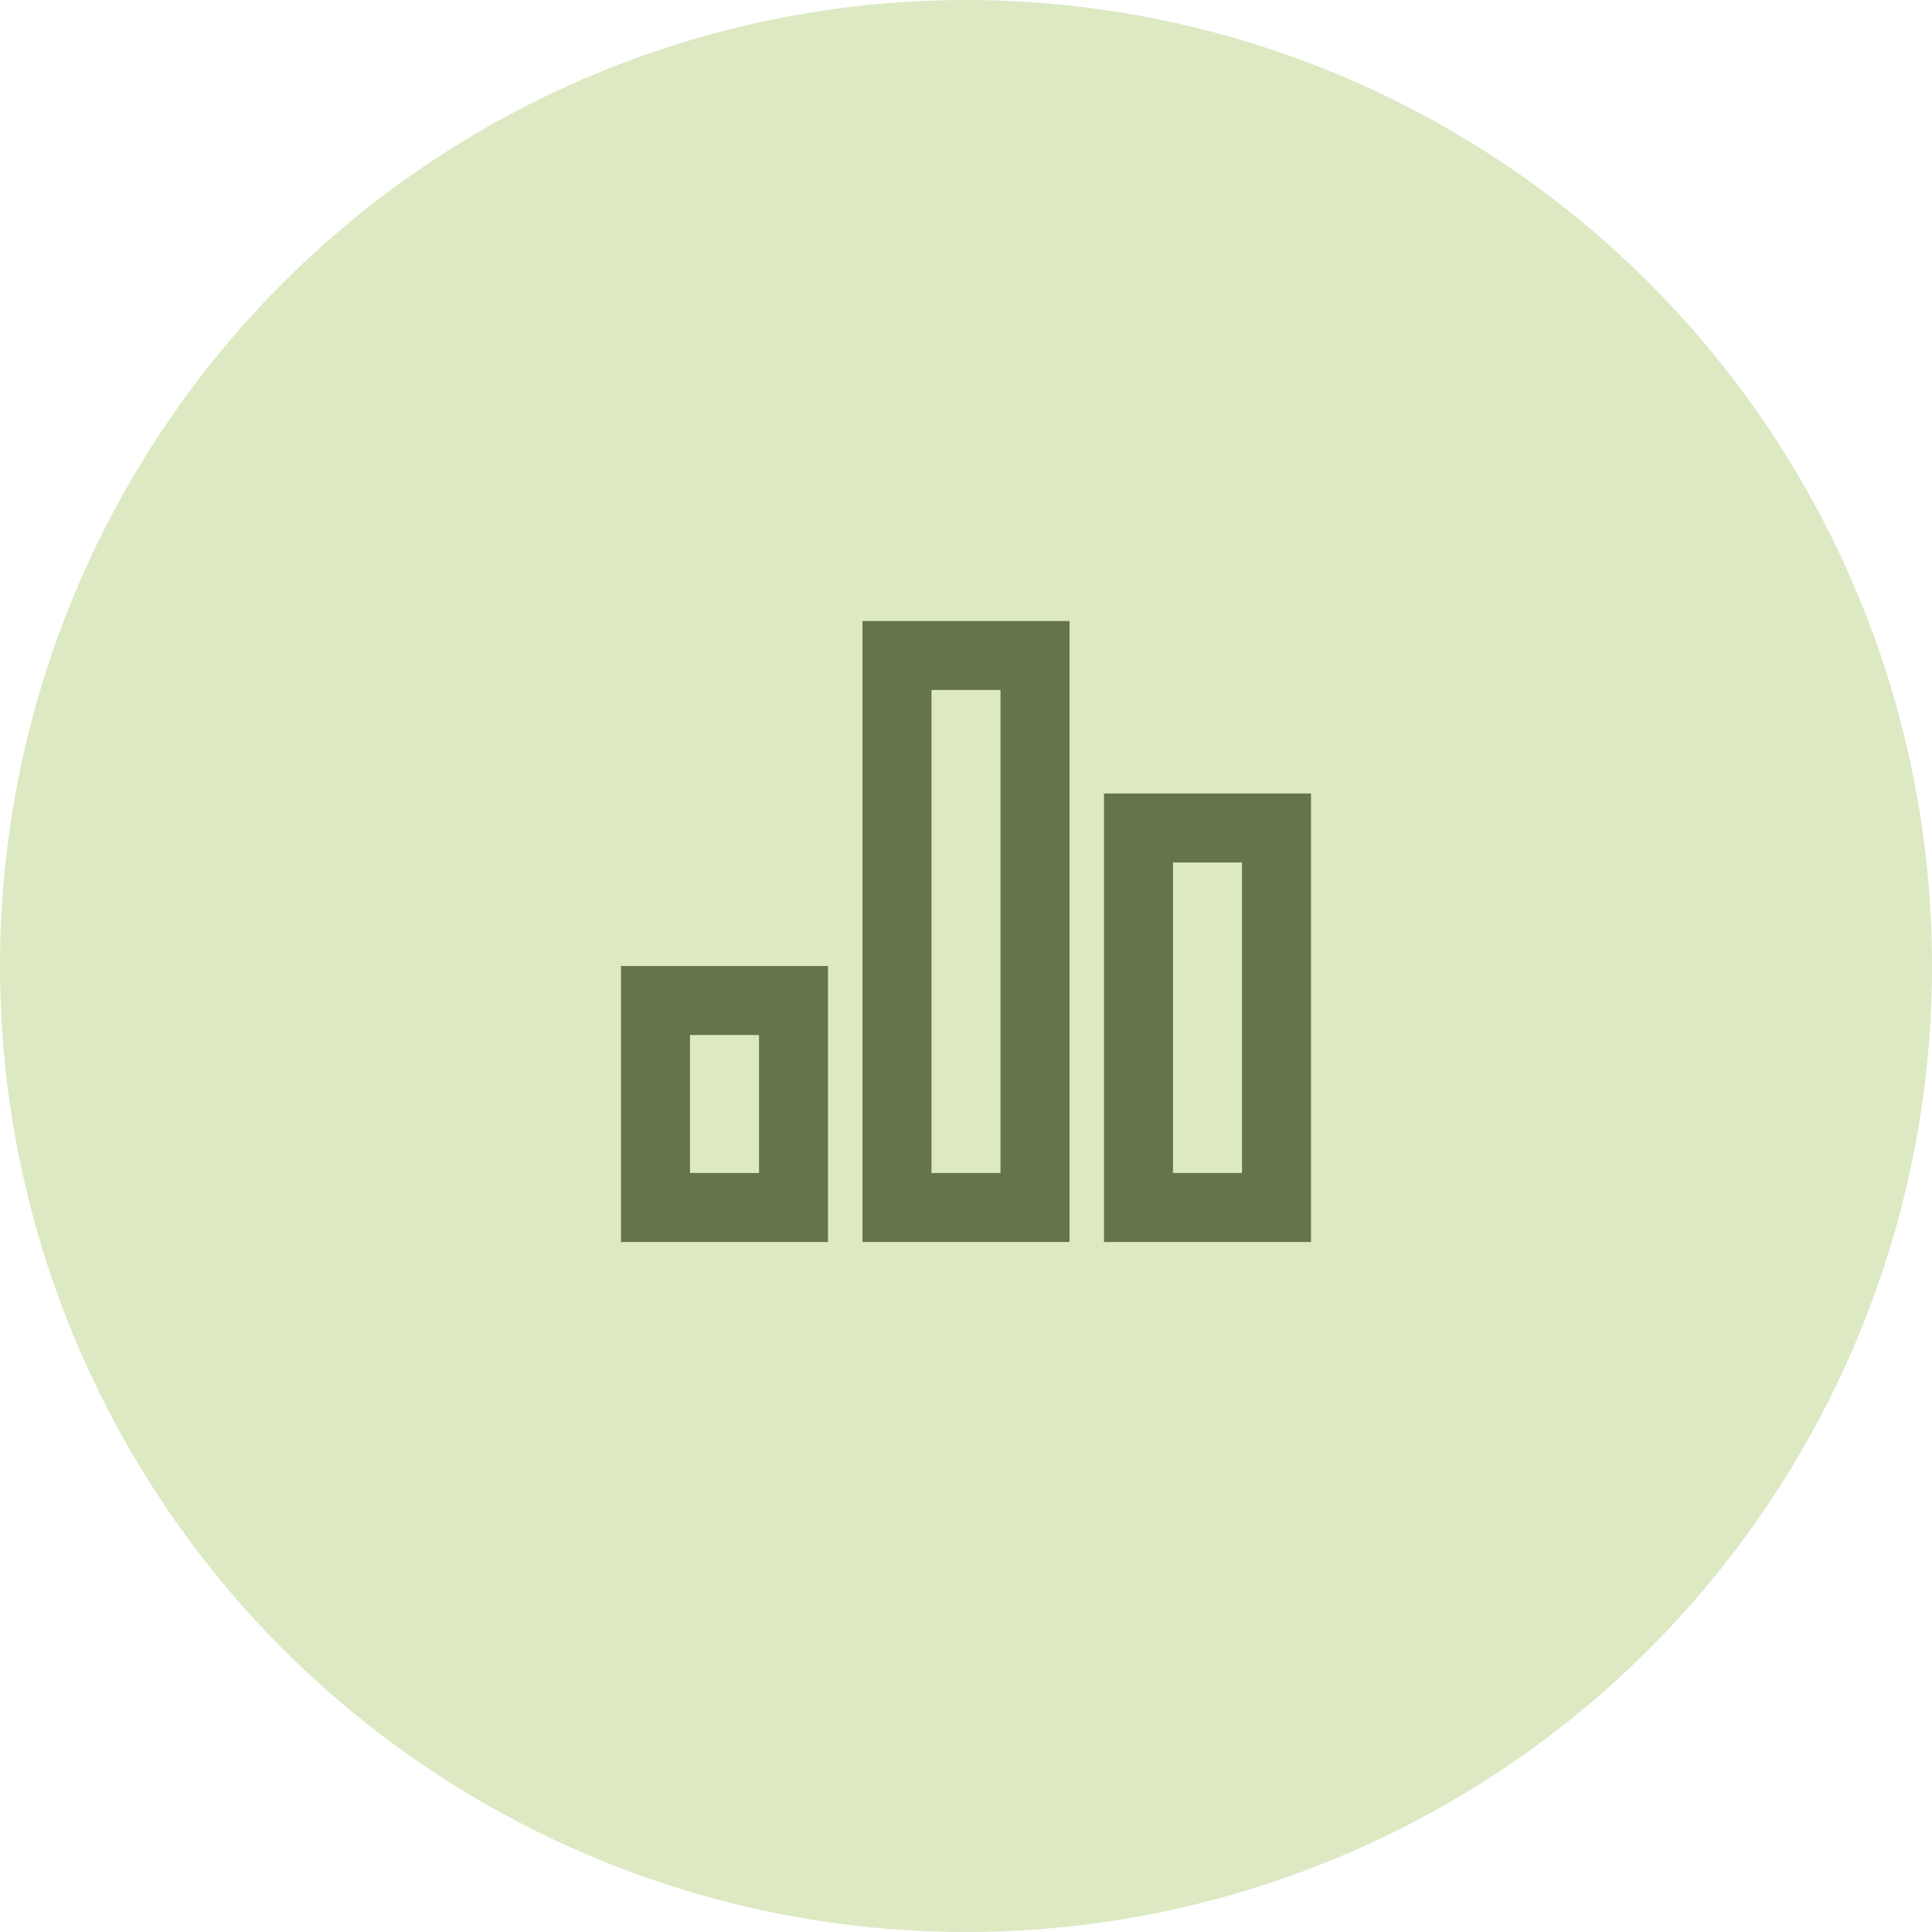 <svg width="56" height="56" viewBox="0 0 56 56" fill="none" xmlns="http://www.w3.org/2000/svg">
<g id="invest-card-bg">
<circle id="Ellipse 2505" cx="28" cy="28" r="28" fill="#A9C96B" fill-opacity="0.4"/>
<path id="Vector" d="M18 28H24V36H18V28ZM32 23H38V36H32V23ZM25 18H31V36H25V18ZM20 30V34H22V30H20ZM27 20V34H29V20H27ZM34 25V34H36V25H34Z" fill="#65744D"/>
</g>
</svg>

